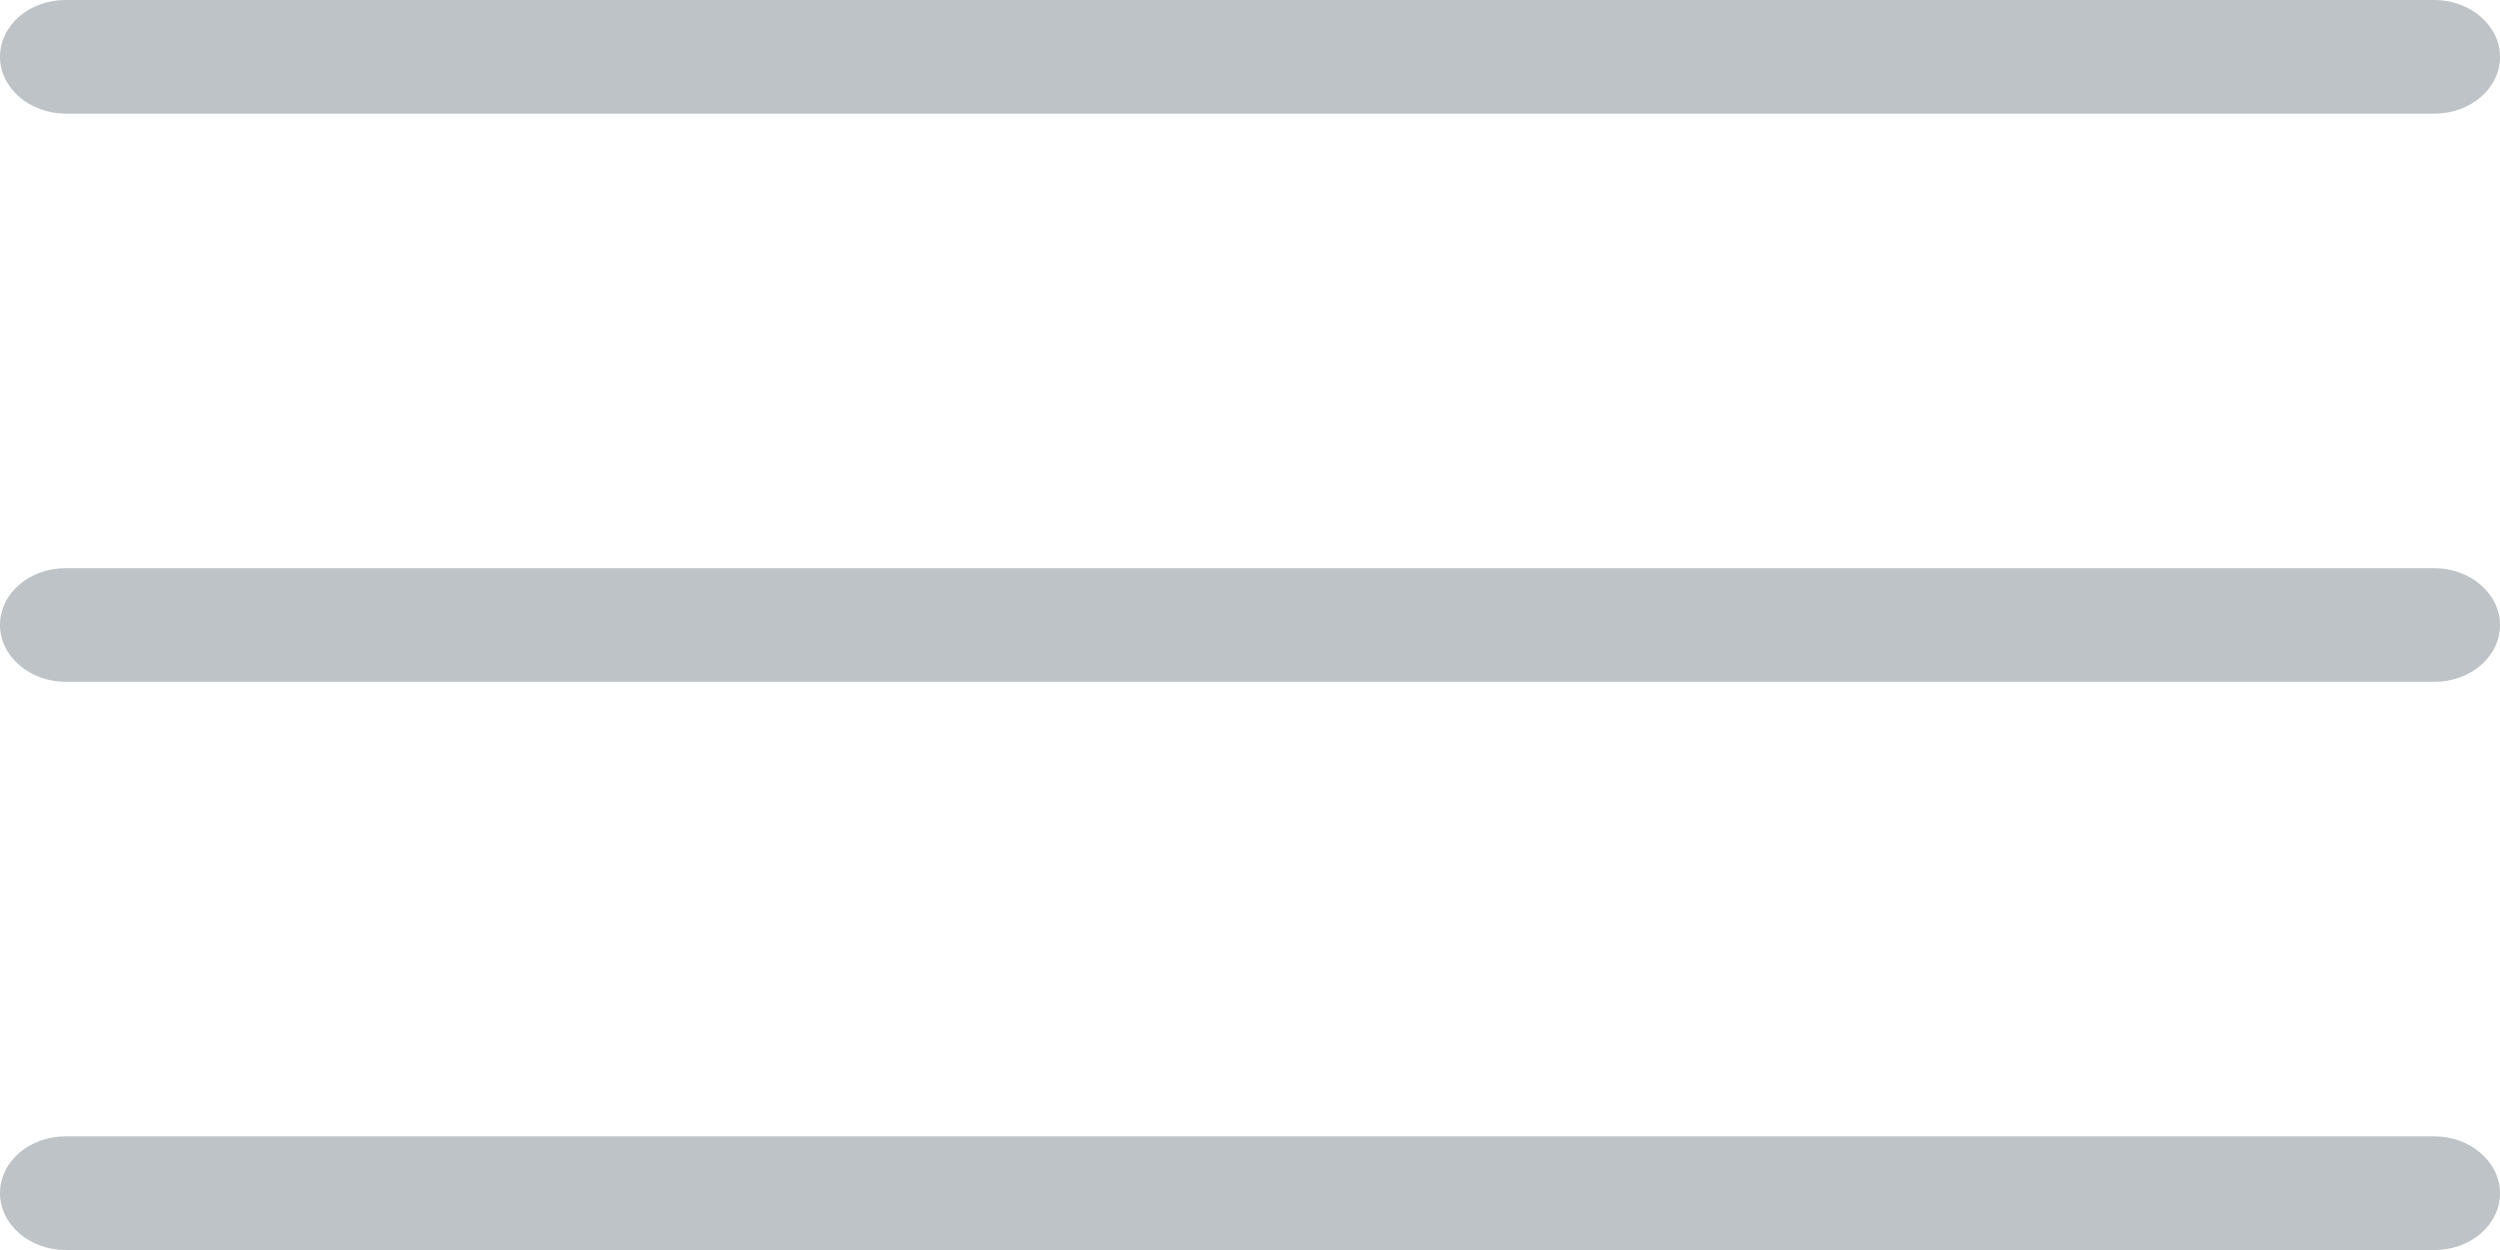 <?xml version="1.0" ?><svg height="11px" version="1.1" viewBox="0 0 22 11" width="22px" xmlns="http://www.w3.org/2000/svg" xmlns:sketch="http://www.bohemiancoding.com/sketch/ns" xmlns:xlink="http://www.w3.org/1999/xlink"><title/><defs><path d="M0.577,0 C0.258,0 0,0.222 0,0.5 C0,0.776 0.262,1 0.577,1 L21.423,1 C21.742,1 22,0.778 22,0.5 C22,0.224 21.738,0 21.423,0 L0.577,0 L0.577,0 Z M0.577,5 C0.258,5 0,5.222 0,5.5 C0,5.776 0.262,6 0.577,6 L21.423,6 C21.742,6 22,5.778 22,5.5 C22,5.224 21.738,5 21.423,5 L0.577,5 L0.577,5 Z M0.577,10 C0.258,10 0,10.222 0,10.5 C0,10.776 0.262,11 0.577,11 L21.423,11 C21.742,11 22,10.778 22,10.5 C22,10.224 21.738,10 21.423,10 L0.577,10 L0.577,10 Z" id="path-1"/></defs><g fill="none" fill-rule="evenodd" id="miu" stroke="none" stroke-width="1"><g id="editor_list_view_hambuger_menu_outline_stroke"><use fill="rgba(189, 195, 199,1.0)" fill-rule="evenodd" xlink:href="#path-1"/><use fill="none" xlink:href="#path-1"/></g></g></svg>
